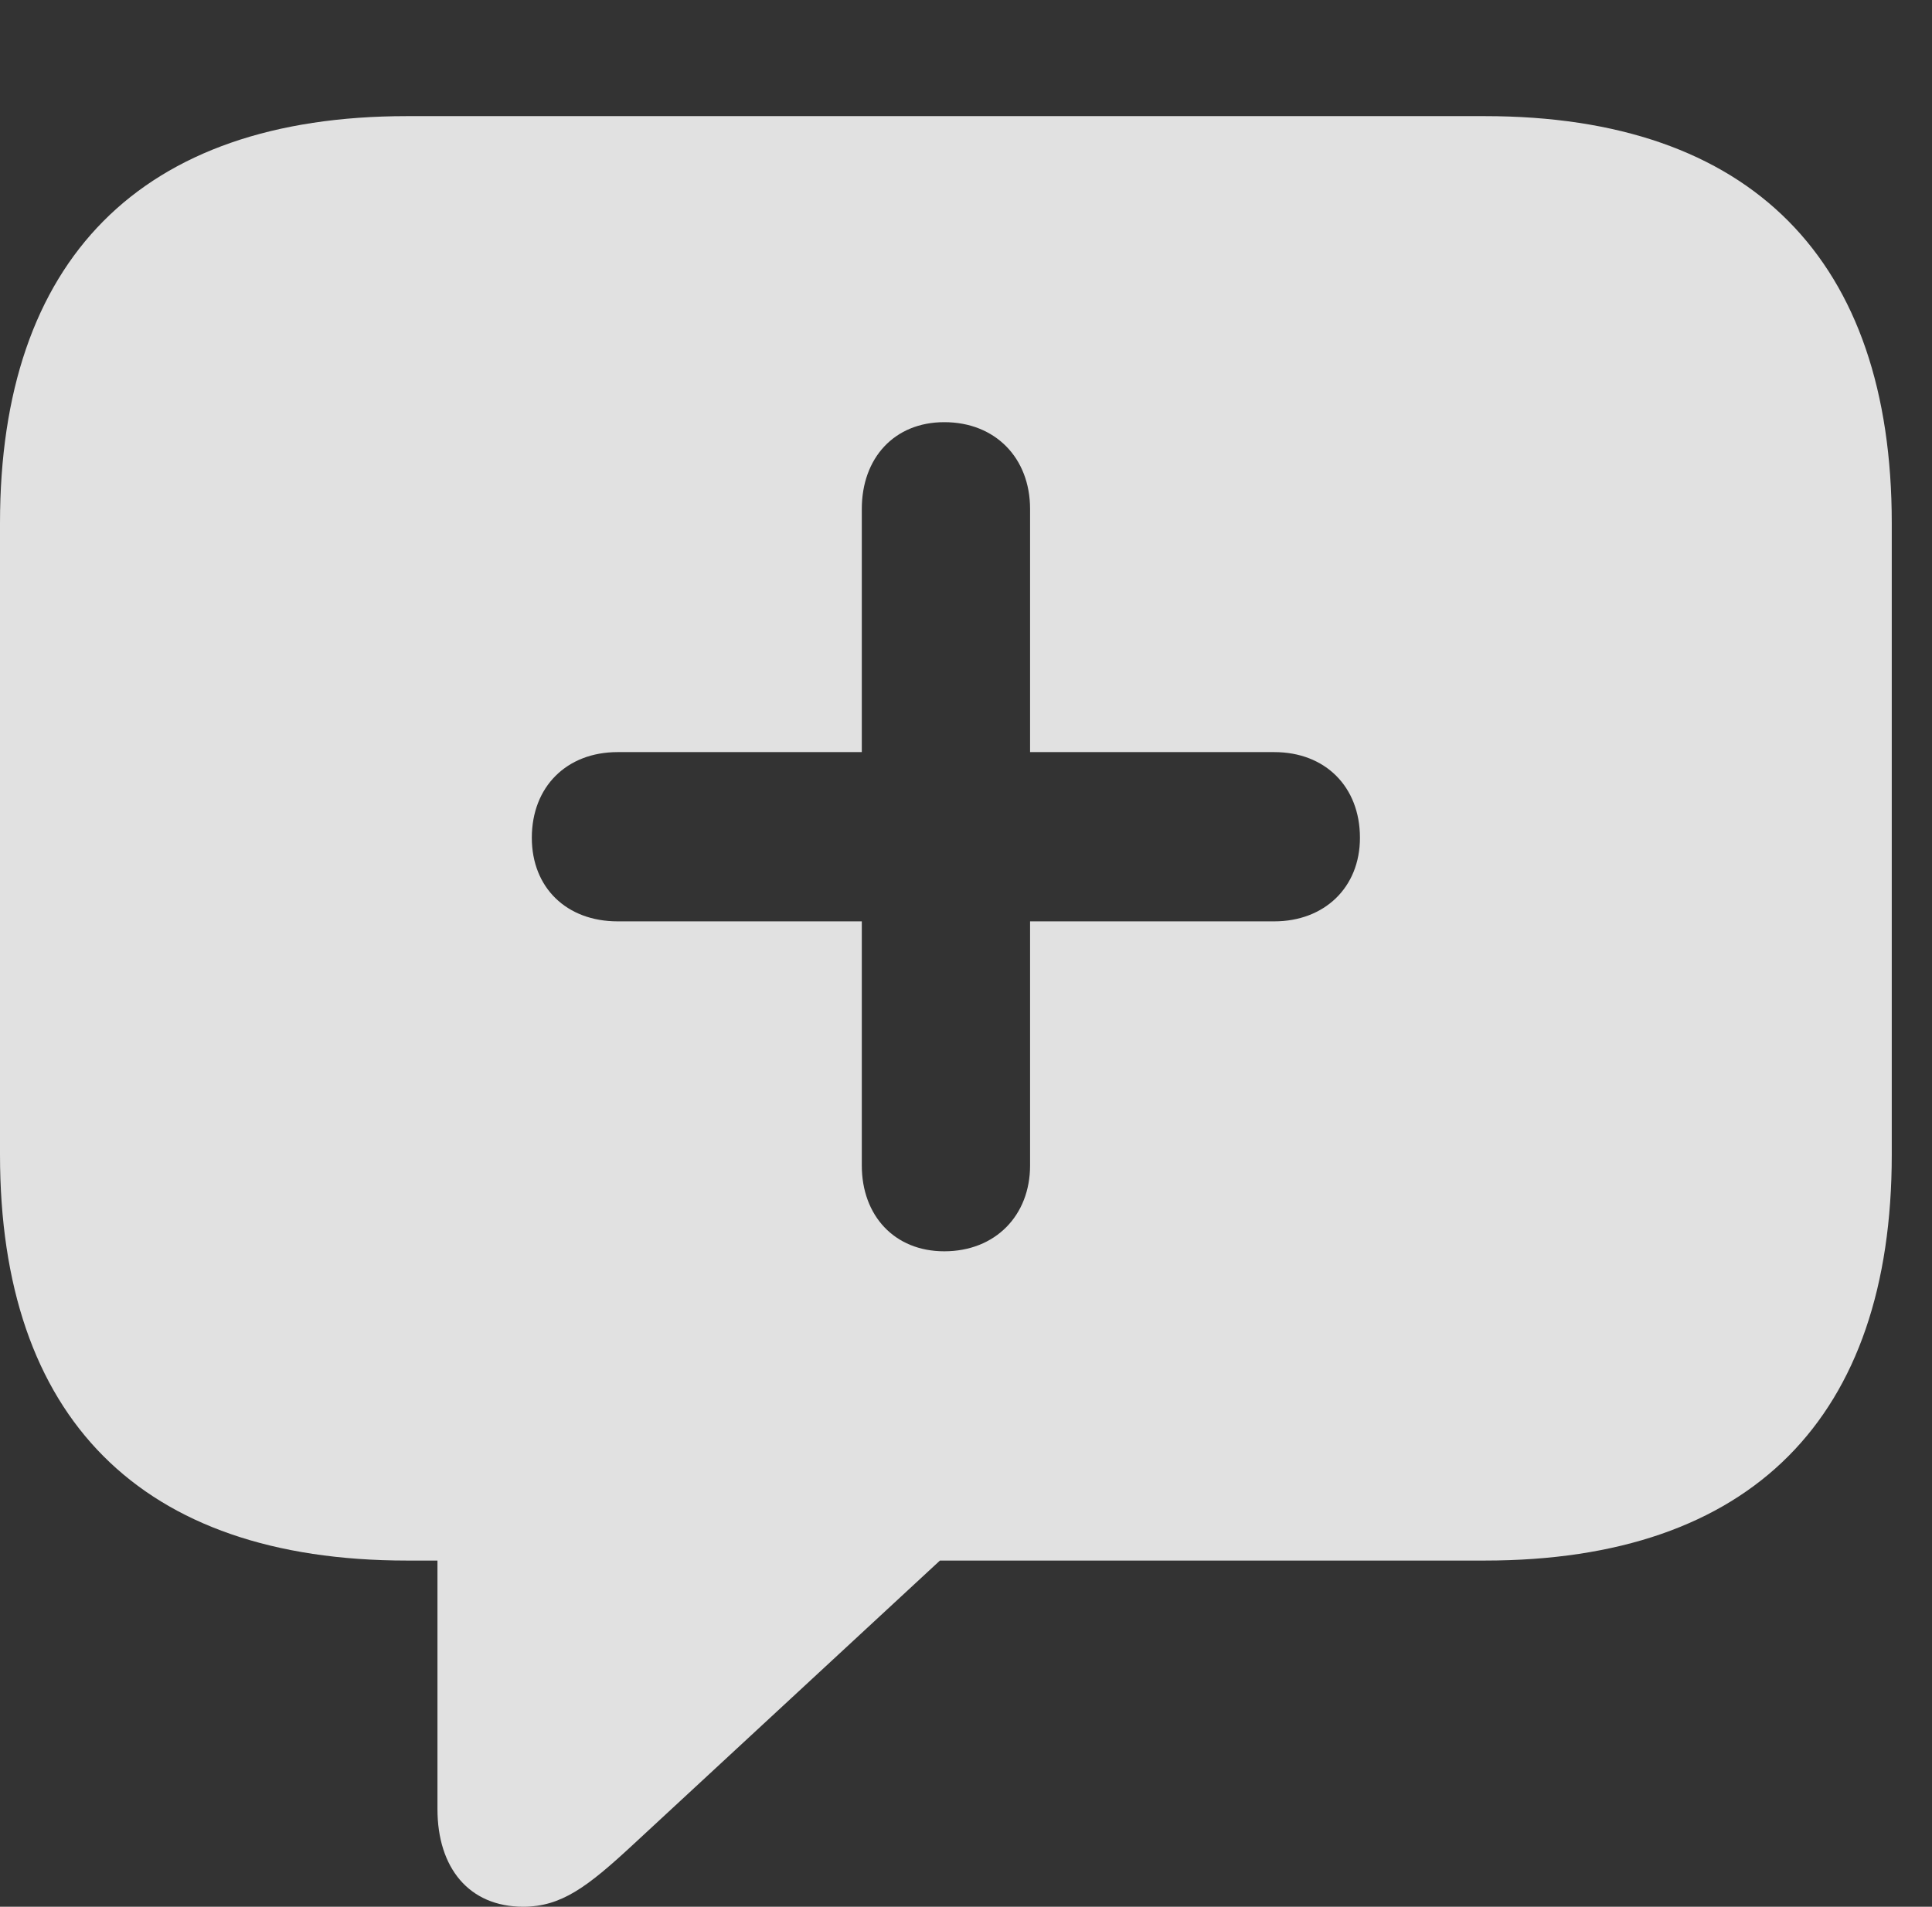 <?xml version="1.0" encoding="UTF-8"?>
<!--Generator: Apple Native CoreSVG 341-->
<!DOCTYPE svg
PUBLIC "-//W3C//DTD SVG 1.1//EN"
       "http://www.w3.org/Graphics/SVG/1.1/DTD/svg11.dtd">
<svg version="1.1" xmlns="http://www.w3.org/2000/svg" xmlns:xlink="http://www.w3.org/1999/xlink" viewBox="0 0 17.383 17.158">
 <rect x="0" y="0" width="17.383" height="17.158" fill="#333333" stroke="none"/>
 <g>
  <rect height="17.158" opacity="0" width="17.383" x="0" y="0"/>
  <path d="M17.021 4.707L17.021 10.391C17.021 12.754 15.762 14.043 13.359 14.043L8.457 14.043L5.693 16.602C5.283 16.982 5.049 17.158 4.707 17.158C4.219 17.158 3.936 16.807 3.936 16.279L3.936 14.043L3.662 14.043C1.26 14.043 0 12.754 0 10.391L0 4.707C0 2.344 1.26 1.045 3.662 1.045L13.359 1.045C15.762 1.045 17.021 2.344 17.021 4.707ZM7.754 4.58L7.754 6.768L5.557 6.768C5.098 6.768 4.785 7.08 4.785 7.539C4.785 7.988 5.098 8.291 5.557 8.291L7.754 8.291L7.754 10.488C7.754 10.938 8.047 11.26 8.496 11.26C8.955 11.26 9.268 10.938 9.268 10.488L9.268 8.291L11.465 8.291C11.914 8.291 12.236 7.988 12.236 7.539C12.236 7.08 11.924 6.768 11.465 6.768L9.268 6.768L9.268 4.58C9.268 4.121 8.955 3.799 8.496 3.799C8.047 3.799 7.754 4.121 7.754 4.58Z" fill="white" fill-opacity="0.85"/>
 </g>
</svg>
